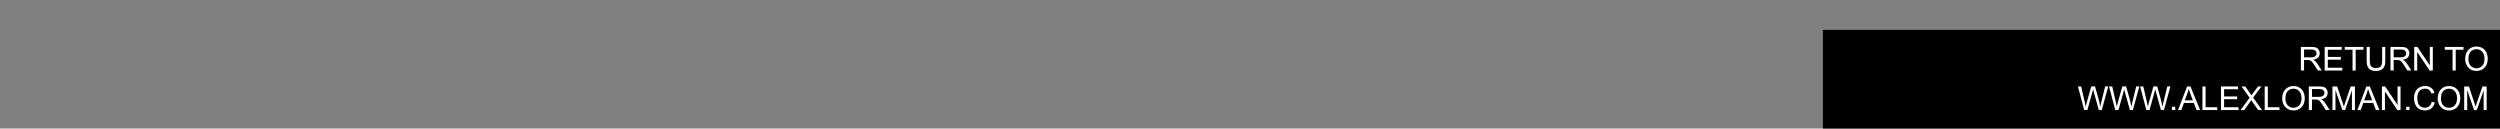 <?xml version="1.0" encoding="UTF-8"?><svg id="uuid-755a3f66-c437-49cc-a2d0-b024d5efe05d" xmlns="http://www.w3.org/2000/svg" xmlns:xlink="http://www.w3.org/1999/xlink" viewBox="0 0 607.3 31.22"><rect x="0" y="0" width="607.3" height="31.22" fill="#808080" stroke="none"/><a xlink:href="www.alexlorman.com/directory"><polygon points="442.82 7.25 442.82 7.25 442.82 31.22 607.3 31.22 607.3 7.25 442.82 7.25" style="stroke-width:0px;"/></a><g style="isolation:isolate;"><path d="m558.93,17.13v-5.73h2.54c.51,0,.9.05,1.16.15s.48.28.64.54c.16.26.24.55.24.86,0,.41-.13.75-.39,1.03-.26.28-.67.46-1.22.53.2.1.35.19.46.29.22.2.43.46.63.76l1,1.56h-.95l-.76-1.19c-.22-.34-.4-.61-.55-.79-.14-.18-.27-.31-.38-.38s-.23-.12-.35-.15c-.09-.02-.23-.03-.42-.03h-.88v2.54h-.76Zm.76-3.2h1.63c.35,0,.62-.04.81-.11s.34-.19.45-.34.15-.33.15-.51c0-.27-.1-.49-.29-.67-.2-.17-.51-.26-.93-.26h-1.81v1.89Z" style="fill:#fff; stroke-width:0px;"/><path d="m564.71,17.13v-5.73h4.14v.68h-3.38v1.75h3.17v.67h-3.17v1.95h3.52v.68h-4.27Z" style="fill:#fff; stroke-width:0px;"/><path d="m571.48,17.13v-5.05h-1.89v-.68h4.54v.68h-1.89v5.05h-.76Z" style="fill:#fff; stroke-width:0px;"/><path d="m578.67,11.4h.76v3.31c0,.58-.06,1.03-.2,1.37-.13.34-.37.61-.71.83s-.79.32-1.34.32-.97-.09-1.32-.28c-.34-.18-.58-.45-.73-.8-.15-.35-.22-.83-.22-1.44v-3.31h.76v3.3c0,.5.05.86.14,1.1.09.24.25.42.48.54.23.13.5.19.83.19.56,0,.96-.13,1.19-.38.24-.25.36-.74.36-1.46v-3.3Z" style="fill:#fff; stroke-width:0px;"/><path d="m580.7,17.13v-5.73h2.54c.51,0,.9.05,1.16.15s.48.28.64.54c.16.26.24.55.24.86,0,.41-.13.75-.39,1.03-.26.28-.67.46-1.22.53.2.1.35.19.46.29.22.2.43.46.63.76l1,1.56h-.95l-.76-1.19c-.22-.34-.4-.61-.55-.79-.14-.18-.27-.31-.38-.38s-.23-.12-.35-.15c-.09-.02-.23-.03-.42-.03h-.88v2.54h-.76Zm.76-3.2h1.63c.35,0,.62-.04.81-.11s.34-.19.45-.34.15-.33.15-.51c0-.27-.1-.49-.29-.67-.2-.17-.51-.26-.93-.26h-1.81v1.89Z" style="fill:#fff; stroke-width:0px;"/><path d="m586.46,17.13v-5.73h.78l3.01,4.5v-4.5h.73v5.73h-.78l-3.01-4.5v4.5h-.73Z" style="fill:#fff; stroke-width:0px;"/><path d="m595.78,17.13v-5.05h-1.89v-.68h4.54v.68h-1.89v5.05h-.76Z" style="fill:#fff; stroke-width:0px;"/><path d="m598.84,14.34c0-.95.26-1.69.77-2.23.51-.54,1.17-.81,1.98-.81.53,0,1.01.13,1.43.38.42.25.75.6.97,1.06s.33.96.33,1.54-.12,1.1-.35,1.56-.57.81-1,1.04-.89.35-1.39.35c-.54,0-1.02-.13-1.45-.39-.42-.26-.75-.62-.96-1.07s-.33-.93-.33-1.43Zm.78.01c0,.69.19,1.23.56,1.63s.84.6,1.4.6,1.04-.2,1.41-.6c.37-.4.55-.97.55-1.71,0-.47-.08-.87-.24-1.22-.16-.35-.39-.62-.69-.81-.3-.19-.64-.29-1.02-.29-.54,0-1,.18-1.38.55s-.58.98-.58,1.85Z" style="fill:#fff; stroke-width:0px;"/><path d="m506.29,26.73l-1.52-5.73h.78l.87,3.75c.09.39.17.78.24,1.17.15-.61.23-.96.26-1.06l1.09-3.87h.91l.82,2.9c.21.72.35,1.39.45,2.03.07-.36.17-.78.29-1.25l.9-3.68h.76l-1.57,5.73h-.73l-1.21-4.36c-.1-.36-.16-.59-.18-.67-.06.26-.12.49-.17.67l-1.21,4.36h-.77Z" style="fill:#fff; stroke-width:0px;"/><path d="m513.84,26.73l-1.52-5.73h.78l.87,3.75c.09.39.17.78.24,1.17.15-.61.23-.96.26-1.06l1.09-3.87h.91l.82,2.9c.21.72.35,1.39.45,2.03.07-.36.17-.78.29-1.25l.9-3.68h.76l-1.57,5.73h-.73l-1.21-4.36c-.1-.36-.16-.59-.18-.67-.06.26-.12.49-.17.67l-1.21,4.36h-.77Z" style="fill:#fff; stroke-width:0px;"/><path d="m521.39,26.73l-1.52-5.73h.78l.87,3.75c.09.39.17.78.24,1.17.15-.61.23-.96.26-1.06l1.09-3.87h.91l.82,2.9c.21.72.35,1.39.45,2.03.07-.36.17-.78.29-1.25l.9-3.68h.76l-1.57,5.73h-.73l-1.21-4.36c-.1-.36-.16-.59-.18-.67-.06.26-.12.49-.17.67l-1.21,4.36h-.77Z" style="fill:#fff; stroke-width:0px;"/><path d="m527.61,26.73v-.8h.8v.8h-.8Z" style="fill:#fff; stroke-width:0px;"/><path d="m529.09,26.73l2.2-5.73h.82l2.34,5.73h-.86l-.67-1.73h-2.39l-.63,1.73h-.8Zm1.65-2.35h1.94l-.6-1.59c-.18-.48-.32-.88-.41-1.19-.07.37-.18.73-.31,1.09l-.63,1.68Z" style="fill:#fff; stroke-width:0px;"/><path d="m535.02,26.73v-5.73h.76v5.05h2.82v.68h-3.58Z" style="fill:#fff; stroke-width:0px;"/><path d="m539.52,26.73v-5.73h4.14v.68h-3.38v1.75h3.17v.67h-3.17v1.95h3.52v.68h-4.27Z" style="fill:#fff; stroke-width:0px;"/><path d="m544.26,26.73l2.21-2.98-1.95-2.74h.9l1.04,1.47c.22.3.37.54.46.7.13-.21.28-.43.45-.65l1.15-1.52h.82l-2.01,2.7,2.17,3.03h-.94l-1.44-2.04c-.08-.12-.16-.25-.25-.38-.13.21-.22.35-.27.43l-1.44,2h-.91Z" style="fill:#fff; stroke-width:0px;"/><path d="m550.14,26.73v-5.73h.76v5.05h2.82v.68h-3.58Z" style="fill:#fff; stroke-width:0px;"/><path d="m554.39,23.94c0-.95.26-1.69.77-2.23.51-.54,1.17-.81,1.98-.81.53,0,1.01.13,1.43.38.42.25.75.6.97,1.06s.33.96.33,1.54-.12,1.1-.35,1.56-.57.81-1,1.04-.89.35-1.39.35c-.54,0-1.02-.13-1.45-.39-.42-.26-.75-.62-.96-1.07s-.33-.93-.33-1.43Zm.78.01c0,.69.19,1.23.56,1.63s.84.6,1.4.6,1.04-.2,1.41-.6c.37-.4.55-.97.55-1.71,0-.47-.08-.87-.24-1.22-.16-.35-.39-.62-.69-.81-.3-.19-.64-.29-1.02-.29-.54,0-1,.18-1.38.55s-.58.98-.58,1.85Z" style="fill:#fff; stroke-width:0px;"/><path d="m560.86,26.73v-5.73h2.54c.51,0,.9.05,1.16.15s.48.28.64.54c.16.26.24.55.24.86,0,.41-.13.75-.39,1.03-.26.28-.67.46-1.22.53.2.1.35.19.46.29.22.2.43.46.63.76l1,1.56h-.95l-.76-1.19c-.22-.34-.4-.61-.55-.79-.14-.18-.27-.31-.38-.38s-.23-.12-.35-.15c-.09-.02-.23-.03-.42-.03h-.88v2.54h-.76Zm.76-3.2h1.63c.35,0,.62-.04.81-.11s.34-.19.45-.34.15-.33.15-.51c0-.27-.1-.49-.29-.67-.2-.17-.51-.26-.93-.26h-1.81v1.89Z" style="fill:#fff; stroke-width:0px;"/><path d="m566.6,26.73v-5.73h1.14l1.36,4.05c.12.38.22.66.27.85.07-.21.17-.51.3-.92l1.37-3.98h1.02v5.73h-.73v-4.79l-1.66,4.79h-.68l-1.66-4.88v4.88h-.73Z" style="fill:#fff; stroke-width:0px;"/><path d="m572.66,26.73l2.2-5.73h.82l2.34,5.73h-.86l-.67-1.73h-2.39l-.63,1.73h-.8Zm1.65-2.35h1.94l-.6-1.59c-.18-.48-.32-.88-.41-1.19-.07.37-.18.73-.31,1.09l-.63,1.68Z" style="fill:#fff; stroke-width:0px;"/><path d="m578.62,26.73v-5.73h.78l3.01,4.5v-4.5h.73v5.73h-.78l-3.01-4.5v4.5h-.73Z" style="fill:#fff; stroke-width:0px;"/><path d="m584.51,26.73v-.8h.8v.8h-.8Z" style="fill:#fff; stroke-width:0px;"/><path d="m590.71,24.72l.76.19c-.16.62-.44,1.1-.86,1.42-.41.33-.92.49-1.51.49s-1.12-.13-1.51-.38-.68-.62-.88-1.09c-.2-.48-.3-.99-.3-1.54,0-.6.11-1.12.34-1.56.23-.44.55-.78.97-1.01.42-.23.88-.35,1.39-.35.57,0,1.05.15,1.45.44s.66.7.82,1.23l-.75.18c-.13-.42-.33-.72-.58-.91-.25-.19-.57-.29-.95-.29-.44,0-.81.11-1.1.32-.29.21-.5.49-.62.85-.12.36-.18.72-.18,1.1,0,.49.07.91.21,1.28.14.36.36.63.66.81.3.18.62.27.97.27.42,0,.78-.12,1.08-.37.29-.25.49-.61.6-1.09Z" style="fill:#fff; stroke-width:0px;"/><path d="m592.17,23.94c0-.95.26-1.69.77-2.23.51-.54,1.17-.81,1.98-.81.53,0,1.01.13,1.43.38.42.25.75.6.97,1.06s.33.96.33,1.54-.12,1.1-.35,1.56-.57.81-1,1.04-.89.35-1.39.35c-.54,0-1.02-.13-1.45-.39-.42-.26-.75-.62-.96-1.07s-.33-.93-.33-1.43Zm.78.01c0,.69.19,1.23.56,1.63s.84.6,1.4.6,1.04-.2,1.41-.6c.37-.4.55-.97.55-1.71,0-.47-.08-.87-.24-1.22-.16-.35-.39-.62-.69-.81-.3-.19-.64-.29-1.02-.29-.54,0-1,.18-1.38.55s-.58.98-.58,1.85Z" style="fill:#fff; stroke-width:0px;"/><path d="m598.6,26.73v-5.73h1.14l1.36,4.05c.12.38.22.66.27.85.07-.21.17-.51.3-.92l1.37-3.98h1.02v5.73h-.73v-4.79l-1.66,4.79h-.68l-1.66-4.88v4.88h-.73Z" style="fill:#fff; stroke-width:0px;"/></g></svg>
